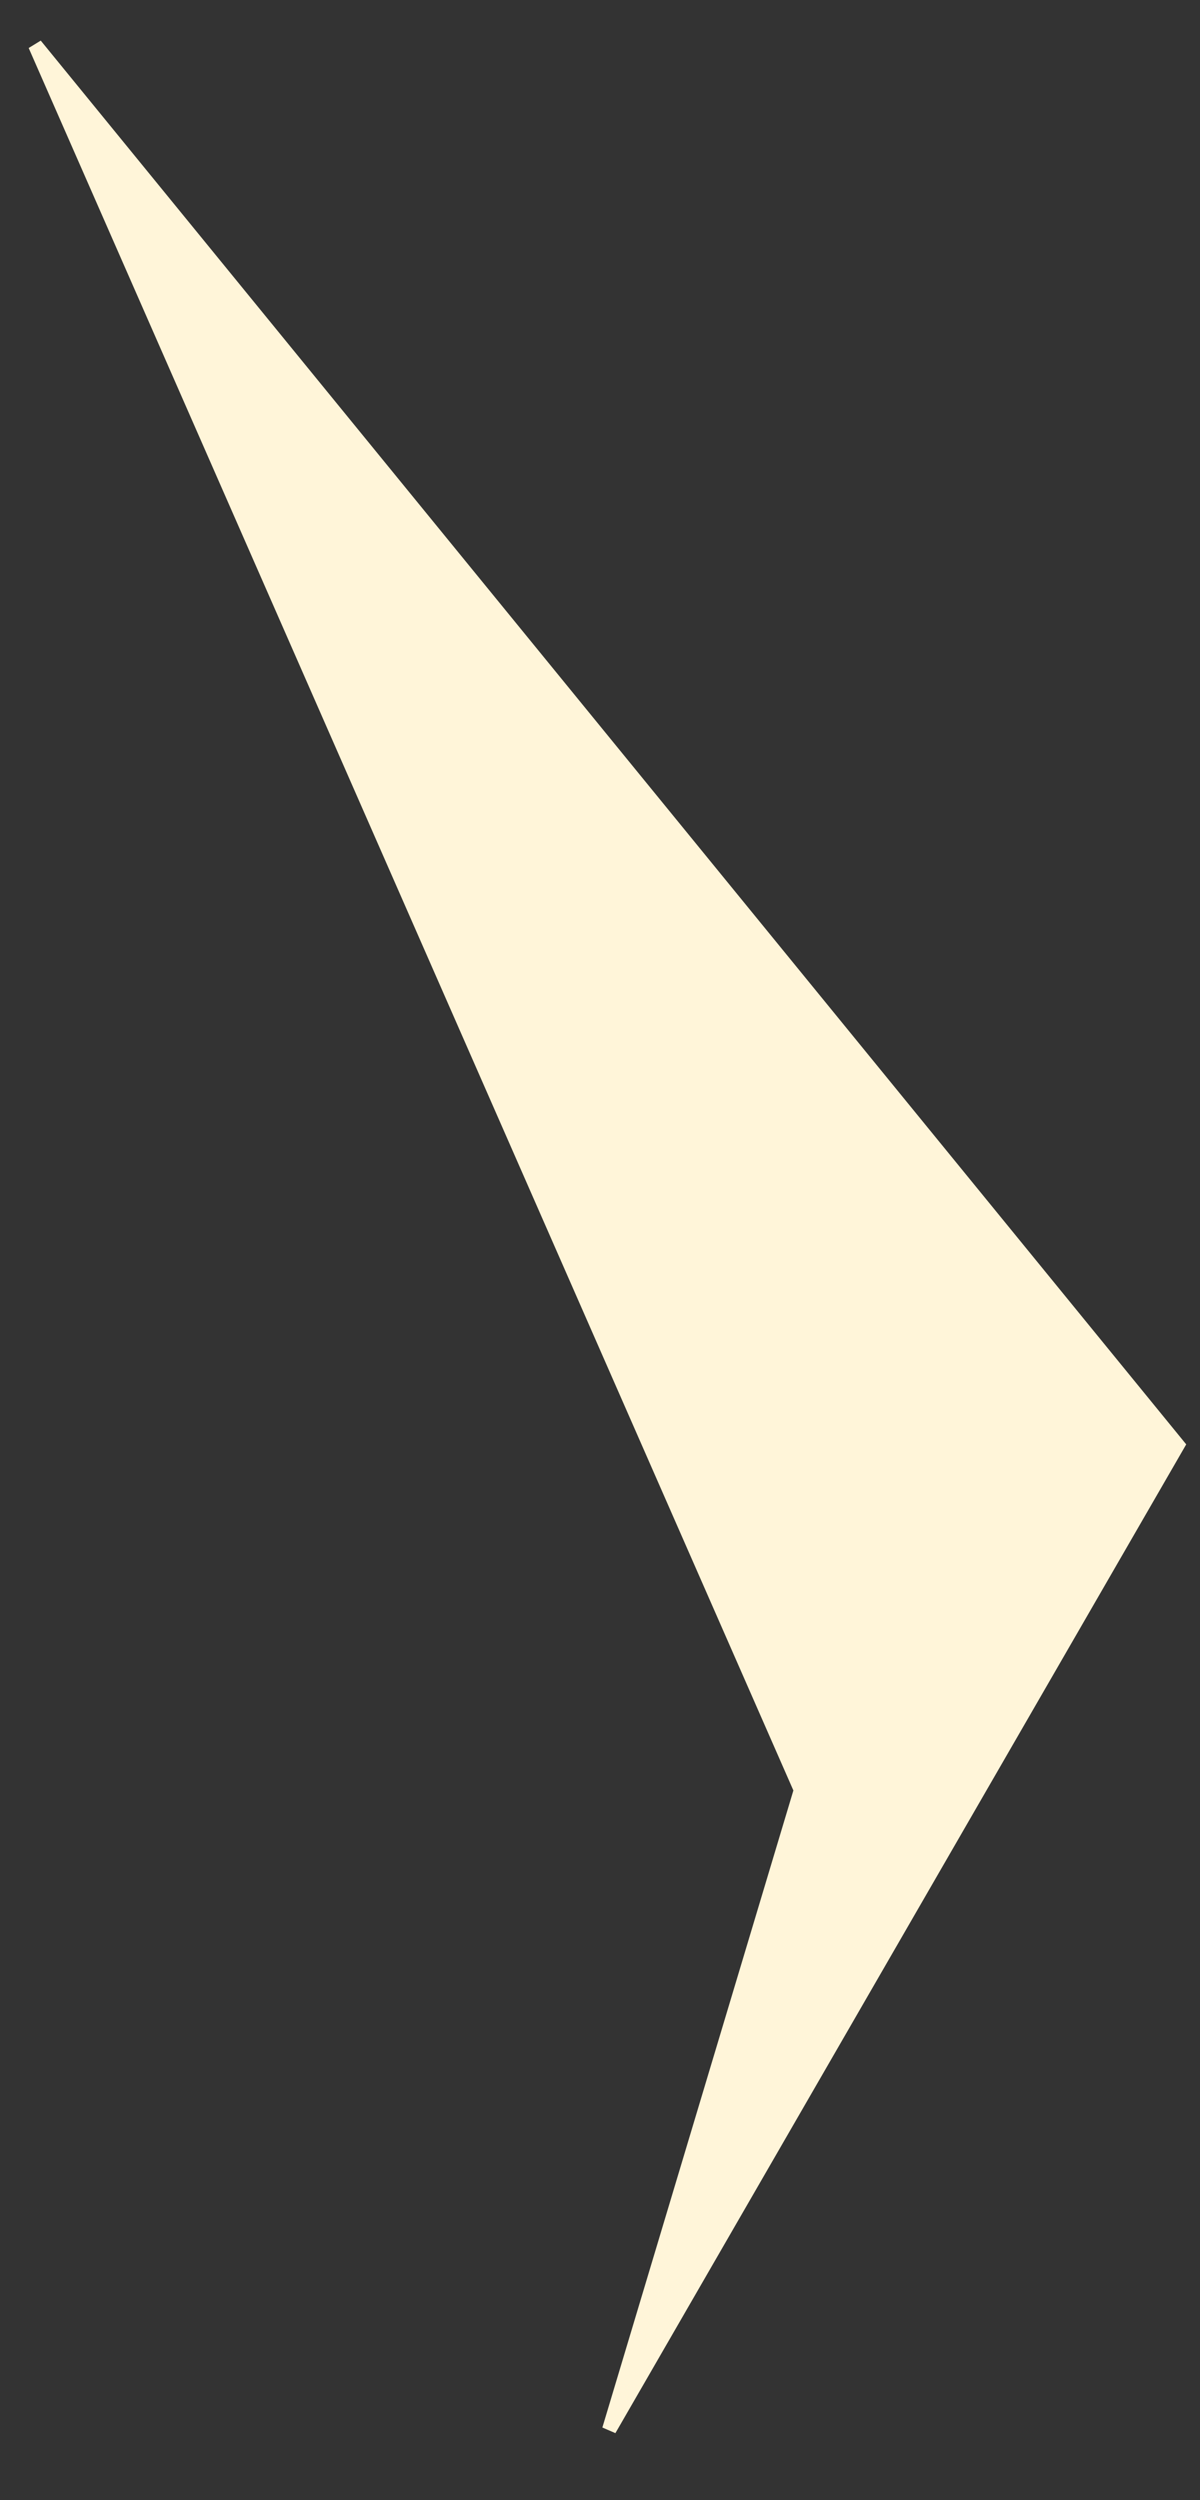 <?xml version="1.0" encoding="UTF-8" standalone="no"?>
<svg
   width="84"
   height="175"
   viewBox="0 0 84 175"
   fill="none"
   version="1.1"
   id="svg1"
   xmlns="http://www.w3.org/2000/svg">
  <rect x="0" y="0" width="84" height="175" fill="#333333" stroke="none"/>
  <defs
     id="defs1" />
  <path
     d="M56.016 125.468L56.069 125.292L55.995 125.124L2.465 3.159L82.43 101.149L42.645 170.059L56.016 125.468Z"
     fill="#FFF5D9"
     stroke="black"
     id="path1"
     style="stroke:#fff5d9;stroke-opacity:1" />
</svg>
